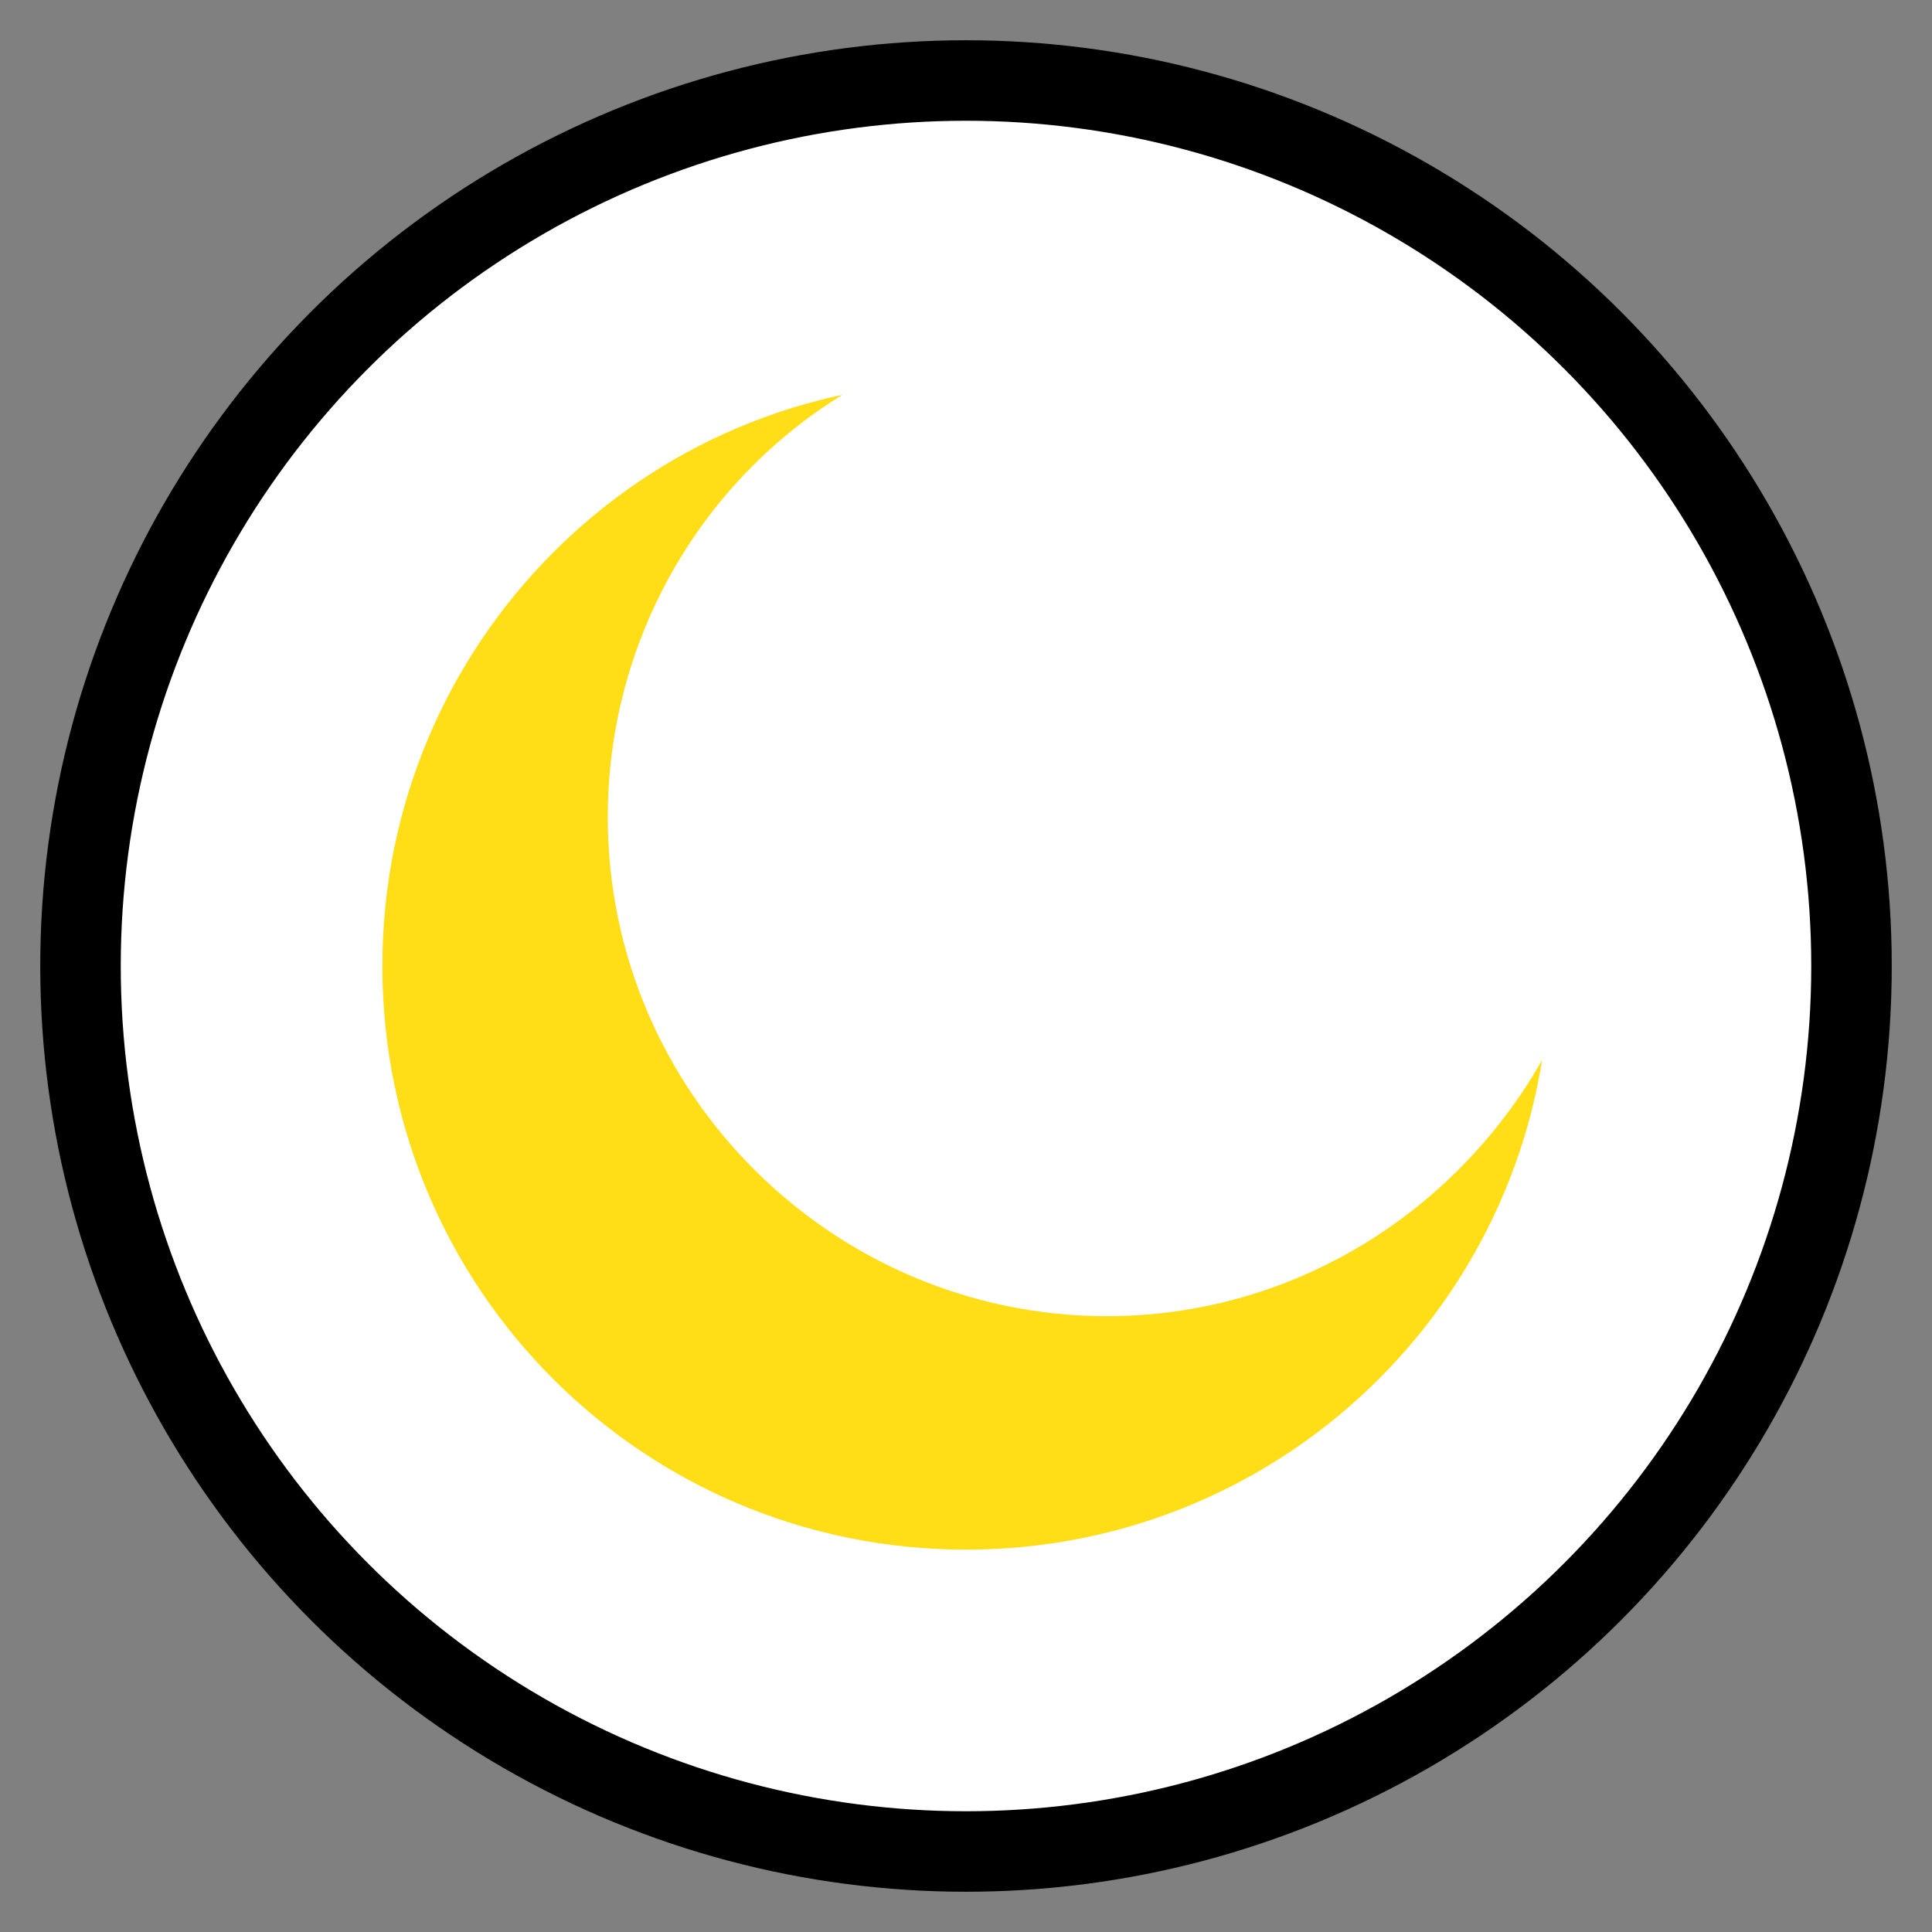 <?xml version="1.0" encoding="utf-8"?>
<!-- Generator: Adobe Illustrator 19.1.1, SVG Export Plug-In . SVG Version: 6.00 Build 0)  -->
<svg version="1.1" id="Layer_1" xmlns="http://www.w3.org/2000/svg" xmlns:xlink="http://www.w3.org/1999/xlink" x="0px" y="0px"
	 viewBox="0 0 48 48" style="enable-background:new 0 0 48 48;" xml:space="preserve">
<rect x="0" y="0" width="48" height="48" fill="#808080" stroke="none"/>
<style type="text/css">
	.moon{fill:#FFDE17;stroke:#FFFFFF;stroke-miterlimit:10;}
</style>
<circle class="svgcontainer" cx="24" cy="24" r="22" stroke="black" stroke-width="2" fill="white" />
<path class="moon" d="M27.5,32.2c-6.5,0-11.9-5.3-11.9-11.9c0-5.3,3.5-9.9,8.4-11.3c0,0-0.1,0-0.1,0C15.7,9,9,15.7,9,24
	c0,8.3,6.7,15,15,15s15-6.7,15-15c0-0.2,0-0.4,0-0.6C37.6,28.4,33,32.2,27.5,32.2z"/>
</svg>

